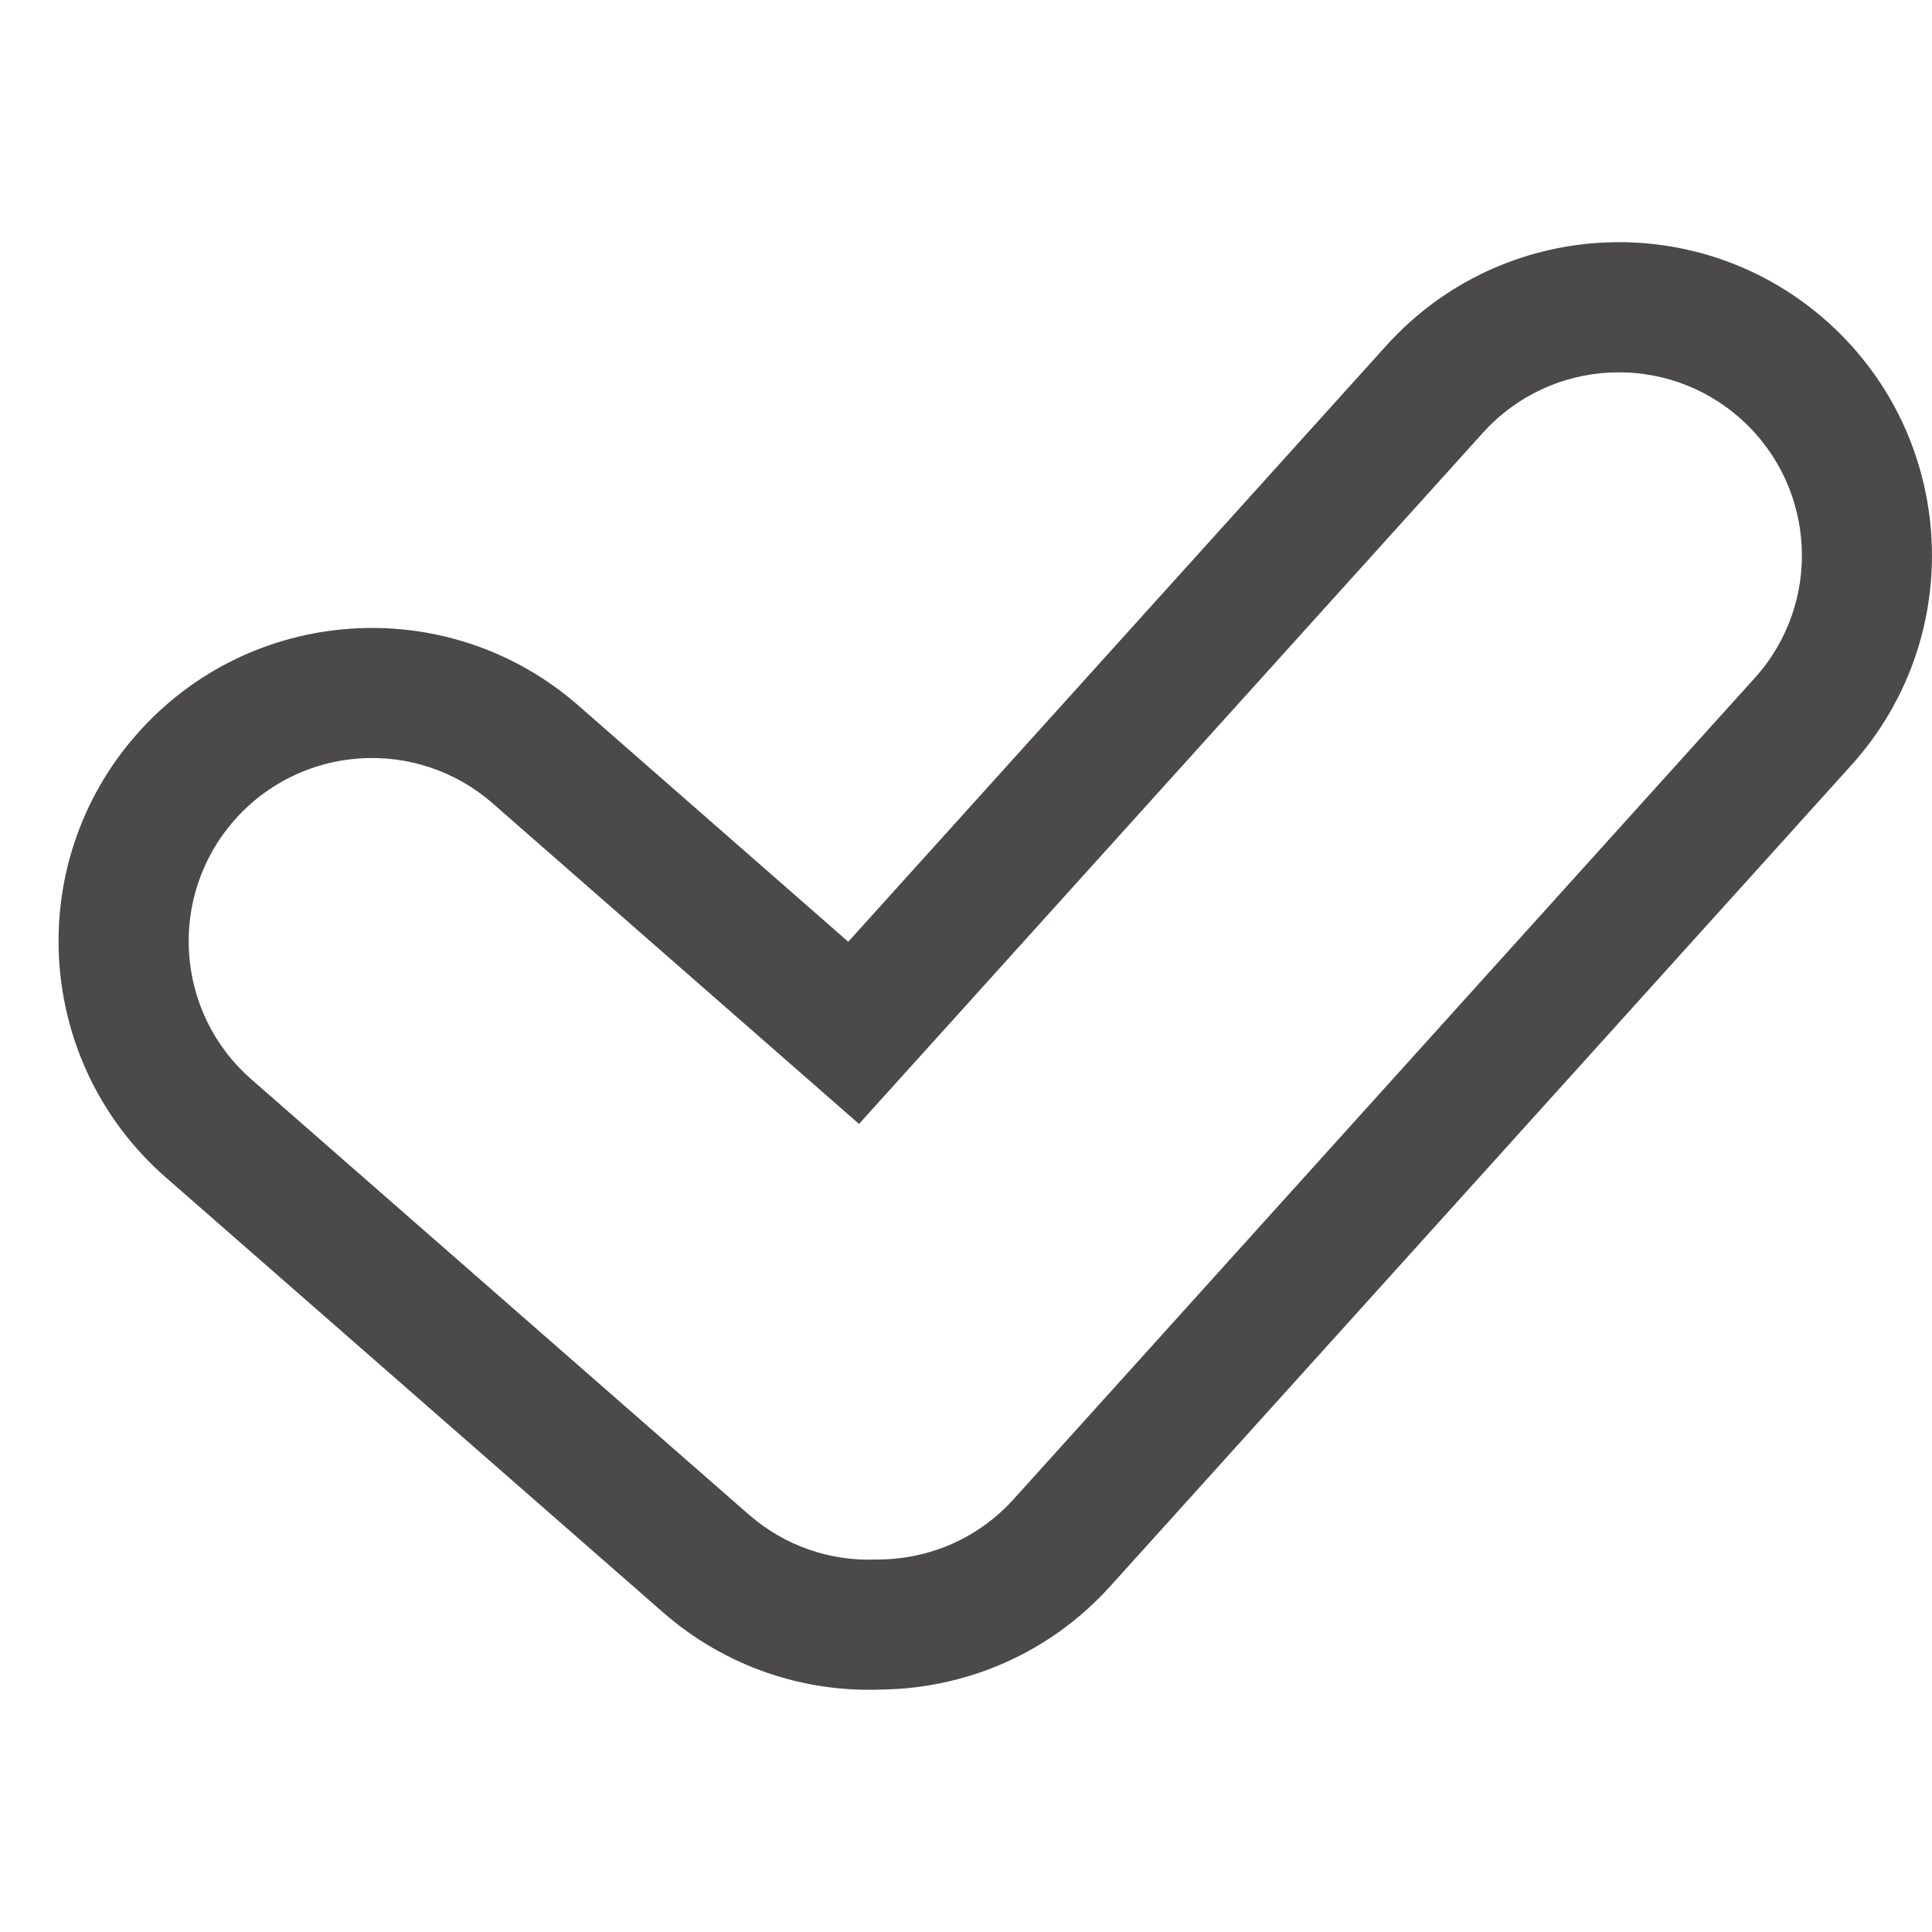<svg width="16" height="16" viewBox="0 0 16 16" fill="none" xmlns="http://www.w3.org/2000/svg">
<path fill-rule="evenodd" clip-rule="evenodd" d="M14.422 3.474C13.801 2.913 12.842 2.962 12.281 3.584L7.114 9.308L4.08 6.653C3.449 6.101 2.49 6.165 1.938 6.796C1.386 7.427 1.45 8.386 2.081 8.938L6.199 12.541C6.505 12.809 6.887 12.932 7.264 12.915L7.274 12.915L7.283 12.915C7.694 12.911 8.099 12.743 8.395 12.415L14.532 5.615C15.093 4.994 15.044 4.035 14.422 3.474ZM11.481 2.862C12.441 1.798 14.081 1.714 15.144 2.674C16.207 3.634 16.291 5.274 15.332 6.337L9.195 13.136C8.691 13.695 7.998 13.983 7.302 13.992C6.662 14.018 6.01 13.807 5.49 13.352L1.371 9.749C0.293 8.805 0.183 7.165 1.127 6.087C2.071 5.008 3.71 4.899 4.789 5.842L7.025 7.799L11.481 2.862Z" fill="#4B4949"/>
</svg>
